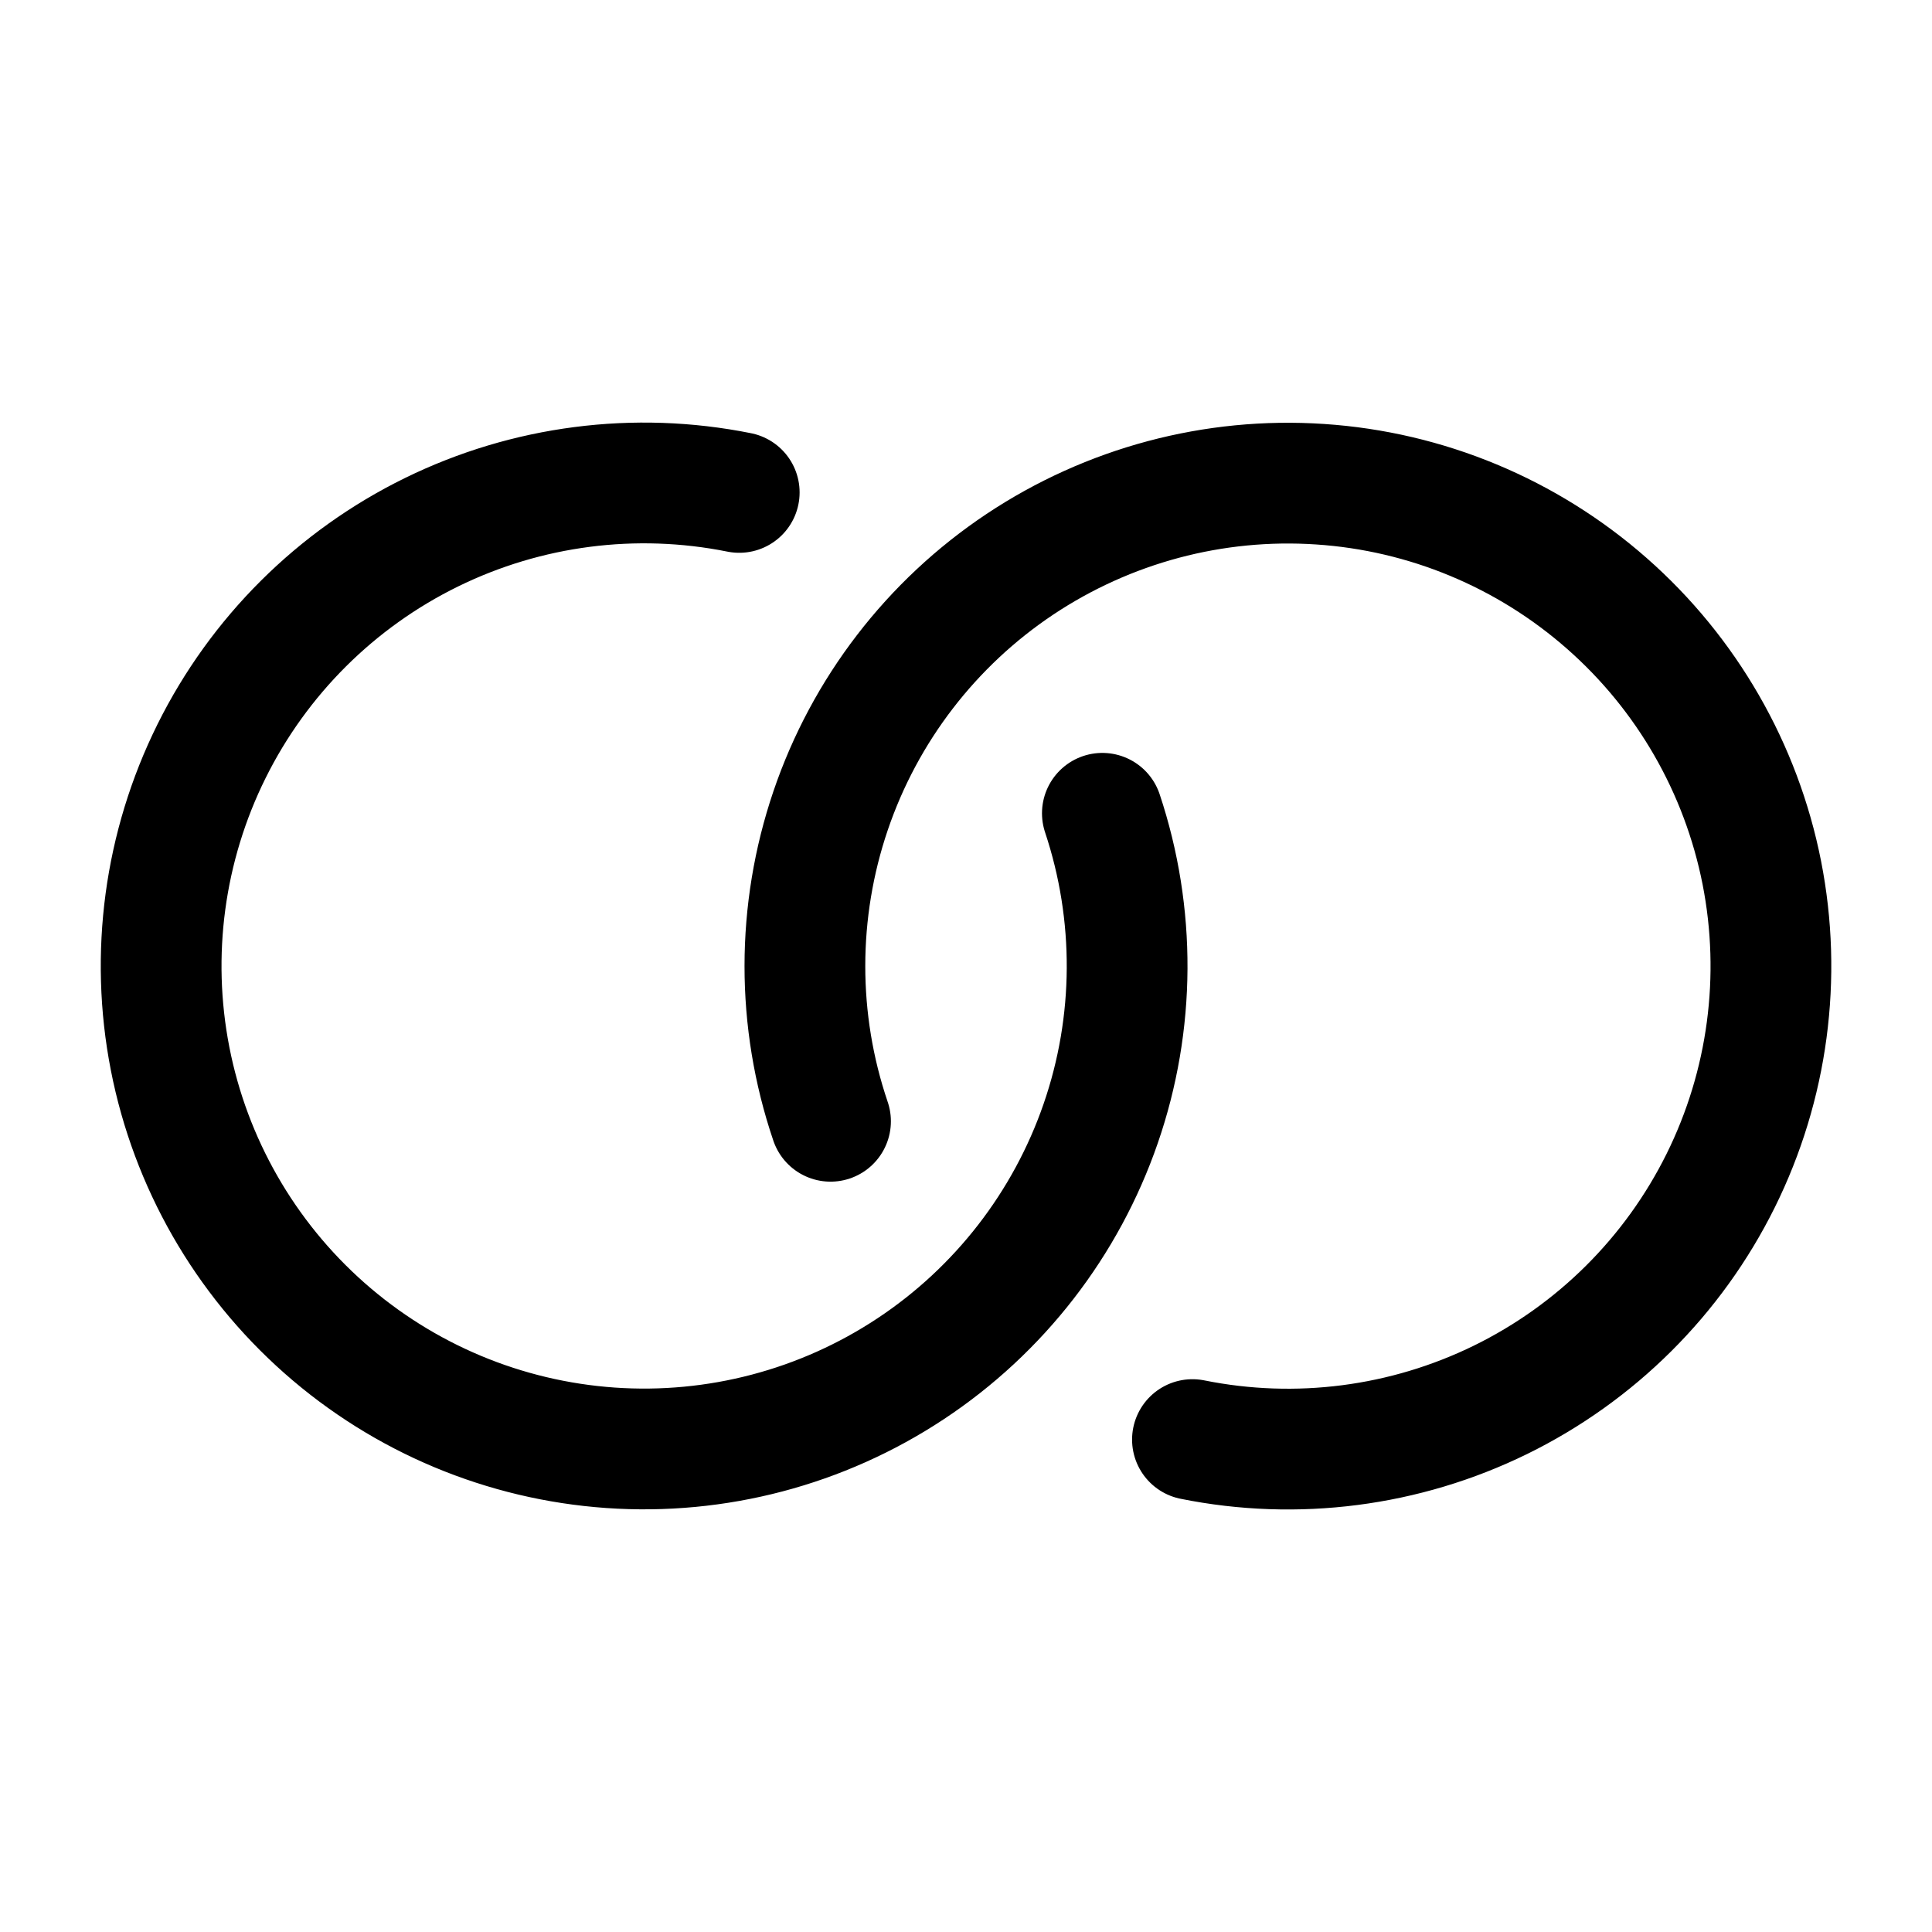 <svg width="24" height="24" viewBox="0 0 24 24" fill="none" xmlns="http://www.w3.org/2000/svg">
<path d="M9.183 6.117C7.889 5.857 6.545 6.031 5.36 6.612C4.175 7.193 3.215 8.149 2.628 9.331C2.041 10.513 1.86 11.855 2.113 13.151C2.366 14.446 3.04 15.622 4.029 16.496C5.018 17.37 6.267 17.893 7.584 17.985C8.9 18.077 10.211 17.732 11.311 17.004C12.412 16.276 13.242 15.205 13.673 13.957C14.104 12.71 14.111 11.355 13.694 10.103M14.813 17.883C16.108 18.144 17.454 17.97 18.64 17.389C19.827 16.807 20.788 15.85 21.375 14.666C21.962 13.482 22.141 12.137 21.886 10.841C21.63 9.544 20.953 8.368 19.961 7.496C18.969 6.623 17.716 6.102 16.398 6.015C15.079 5.927 13.769 6.277 12.669 7.01C11.57 7.743 10.743 8.819 10.318 10.07C9.893 11.321 9.892 12.678 10.317 13.929" stroke="currentColor" stroke-width="1.5" stroke-linecap="round" stroke-linejoin="round"/>
</svg>
